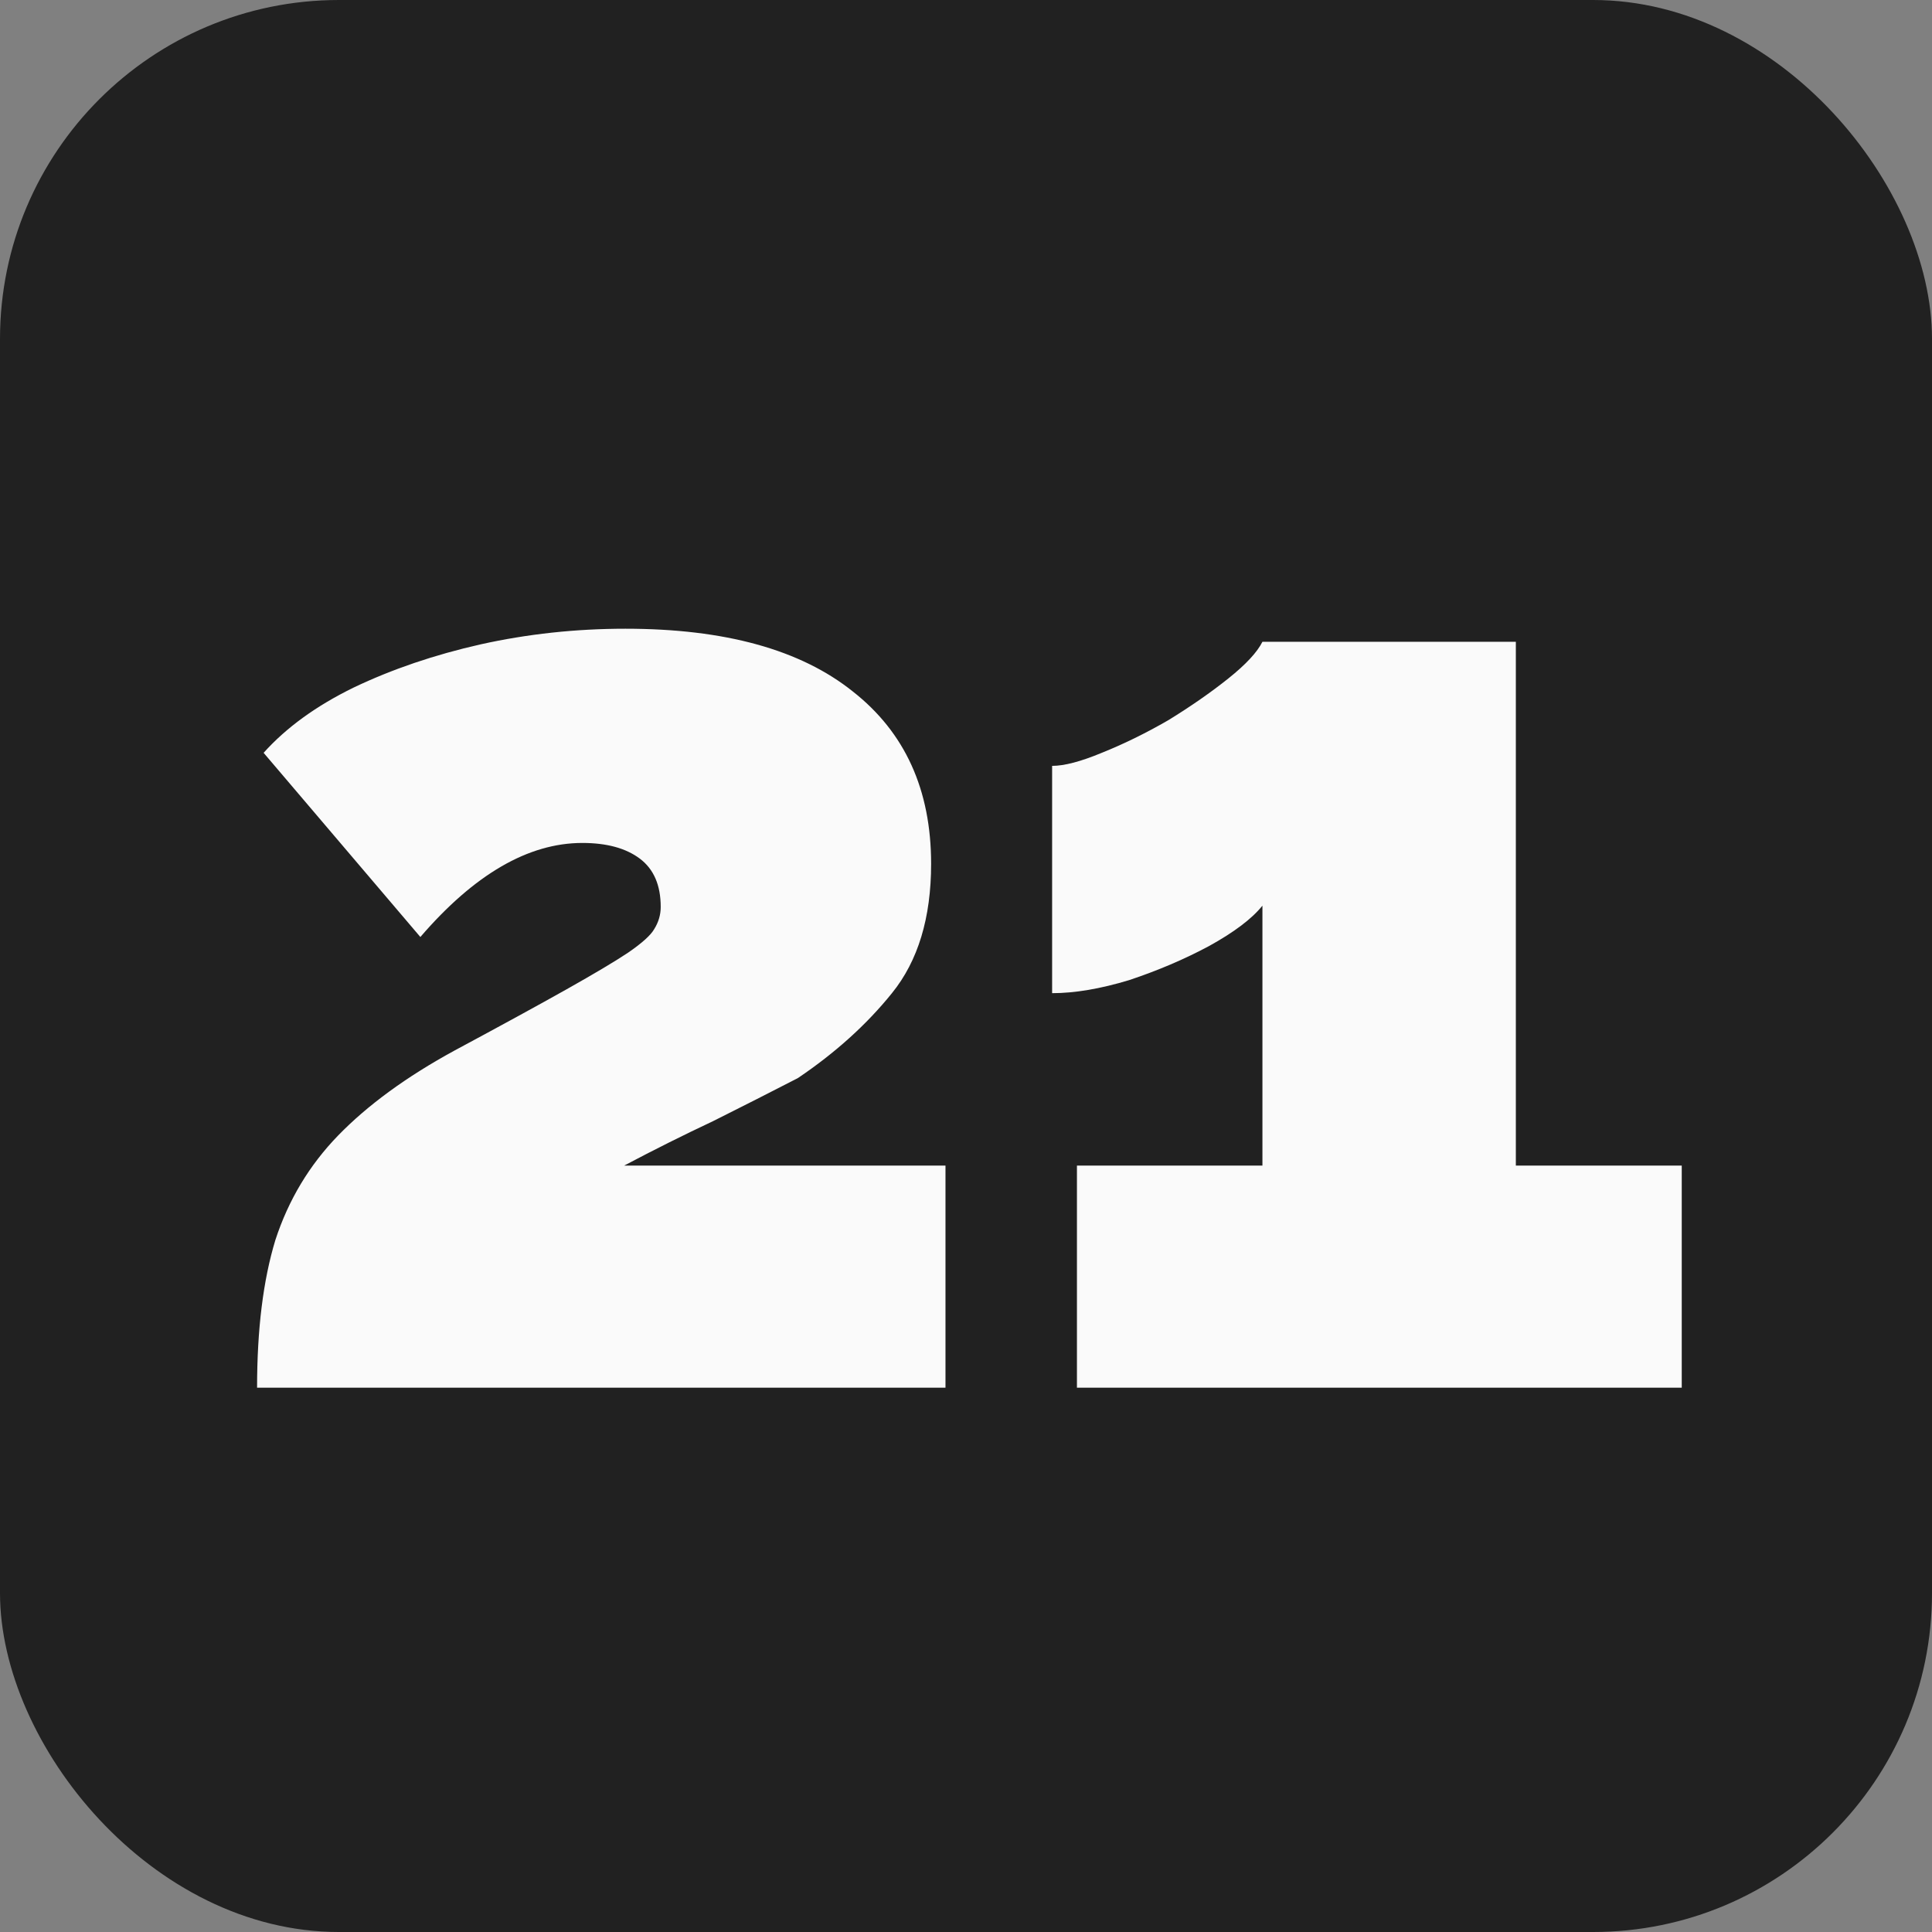 <svg width="1008" height="1008" viewBox="0 0 1008 1008" fill="none" xmlns="http://www.w3.org/2000/svg">
<rect x="0" y="0" width="1008" height="1008" fill="#808080" stroke="none"/>
<rect width="1008" height="1008" rx="176.842" fill="#212121"/>
<path d="M134.128 724C134.128 693.558 137.308 667.887 143.669 646.986C150.484 626.086 161.389 607.912 176.383 592.464C191.831 576.561 212.05 561.795 237.039 548.164C261.575 534.987 281.112 524.31 295.652 516.132C310.191 507.953 320.868 501.592 327.684 497.049C334.953 492.051 339.497 487.962 341.314 484.781C343.586 481.146 344.722 477.284 344.722 473.195C344.722 461.836 341.087 453.43 333.818 447.978C326.548 442.526 316.552 439.8 303.83 439.8C275.66 439.8 247.49 456.156 219.32 488.87L137.535 392.774C149.349 379.597 165.024 368.238 184.561 358.697C204.553 349.155 226.589 341.659 250.67 336.206C275.205 330.754 300.422 328.028 326.321 328.028C378.117 328.028 417.646 338.932 444.908 360.741C472.169 382.096 485.8 412.084 485.8 450.704C485.8 478.874 478.985 501.365 465.354 518.176C452.178 534.533 435.821 549.3 416.283 562.476C402.198 569.746 387.432 577.243 371.984 584.967C356.535 592.236 341.087 599.961 325.639 608.139H493.297V724H134.128ZM877.433 608.139V724H561.882V608.139H658.66V472.513C653.207 479.329 643.893 486.371 630.717 493.641C617.995 500.456 604.137 506.363 589.143 511.361C574.149 515.904 560.746 518.176 548.933 518.176V399.589C555.294 399.589 563.926 397.317 574.831 392.774C586.19 388.23 597.776 382.551 609.589 375.735C621.402 368.466 631.853 361.196 640.94 353.926C650.027 346.656 655.934 340.295 658.66 334.843H790.878V608.139H877.433Z" fill="#FAFAFA"/>
</svg>
